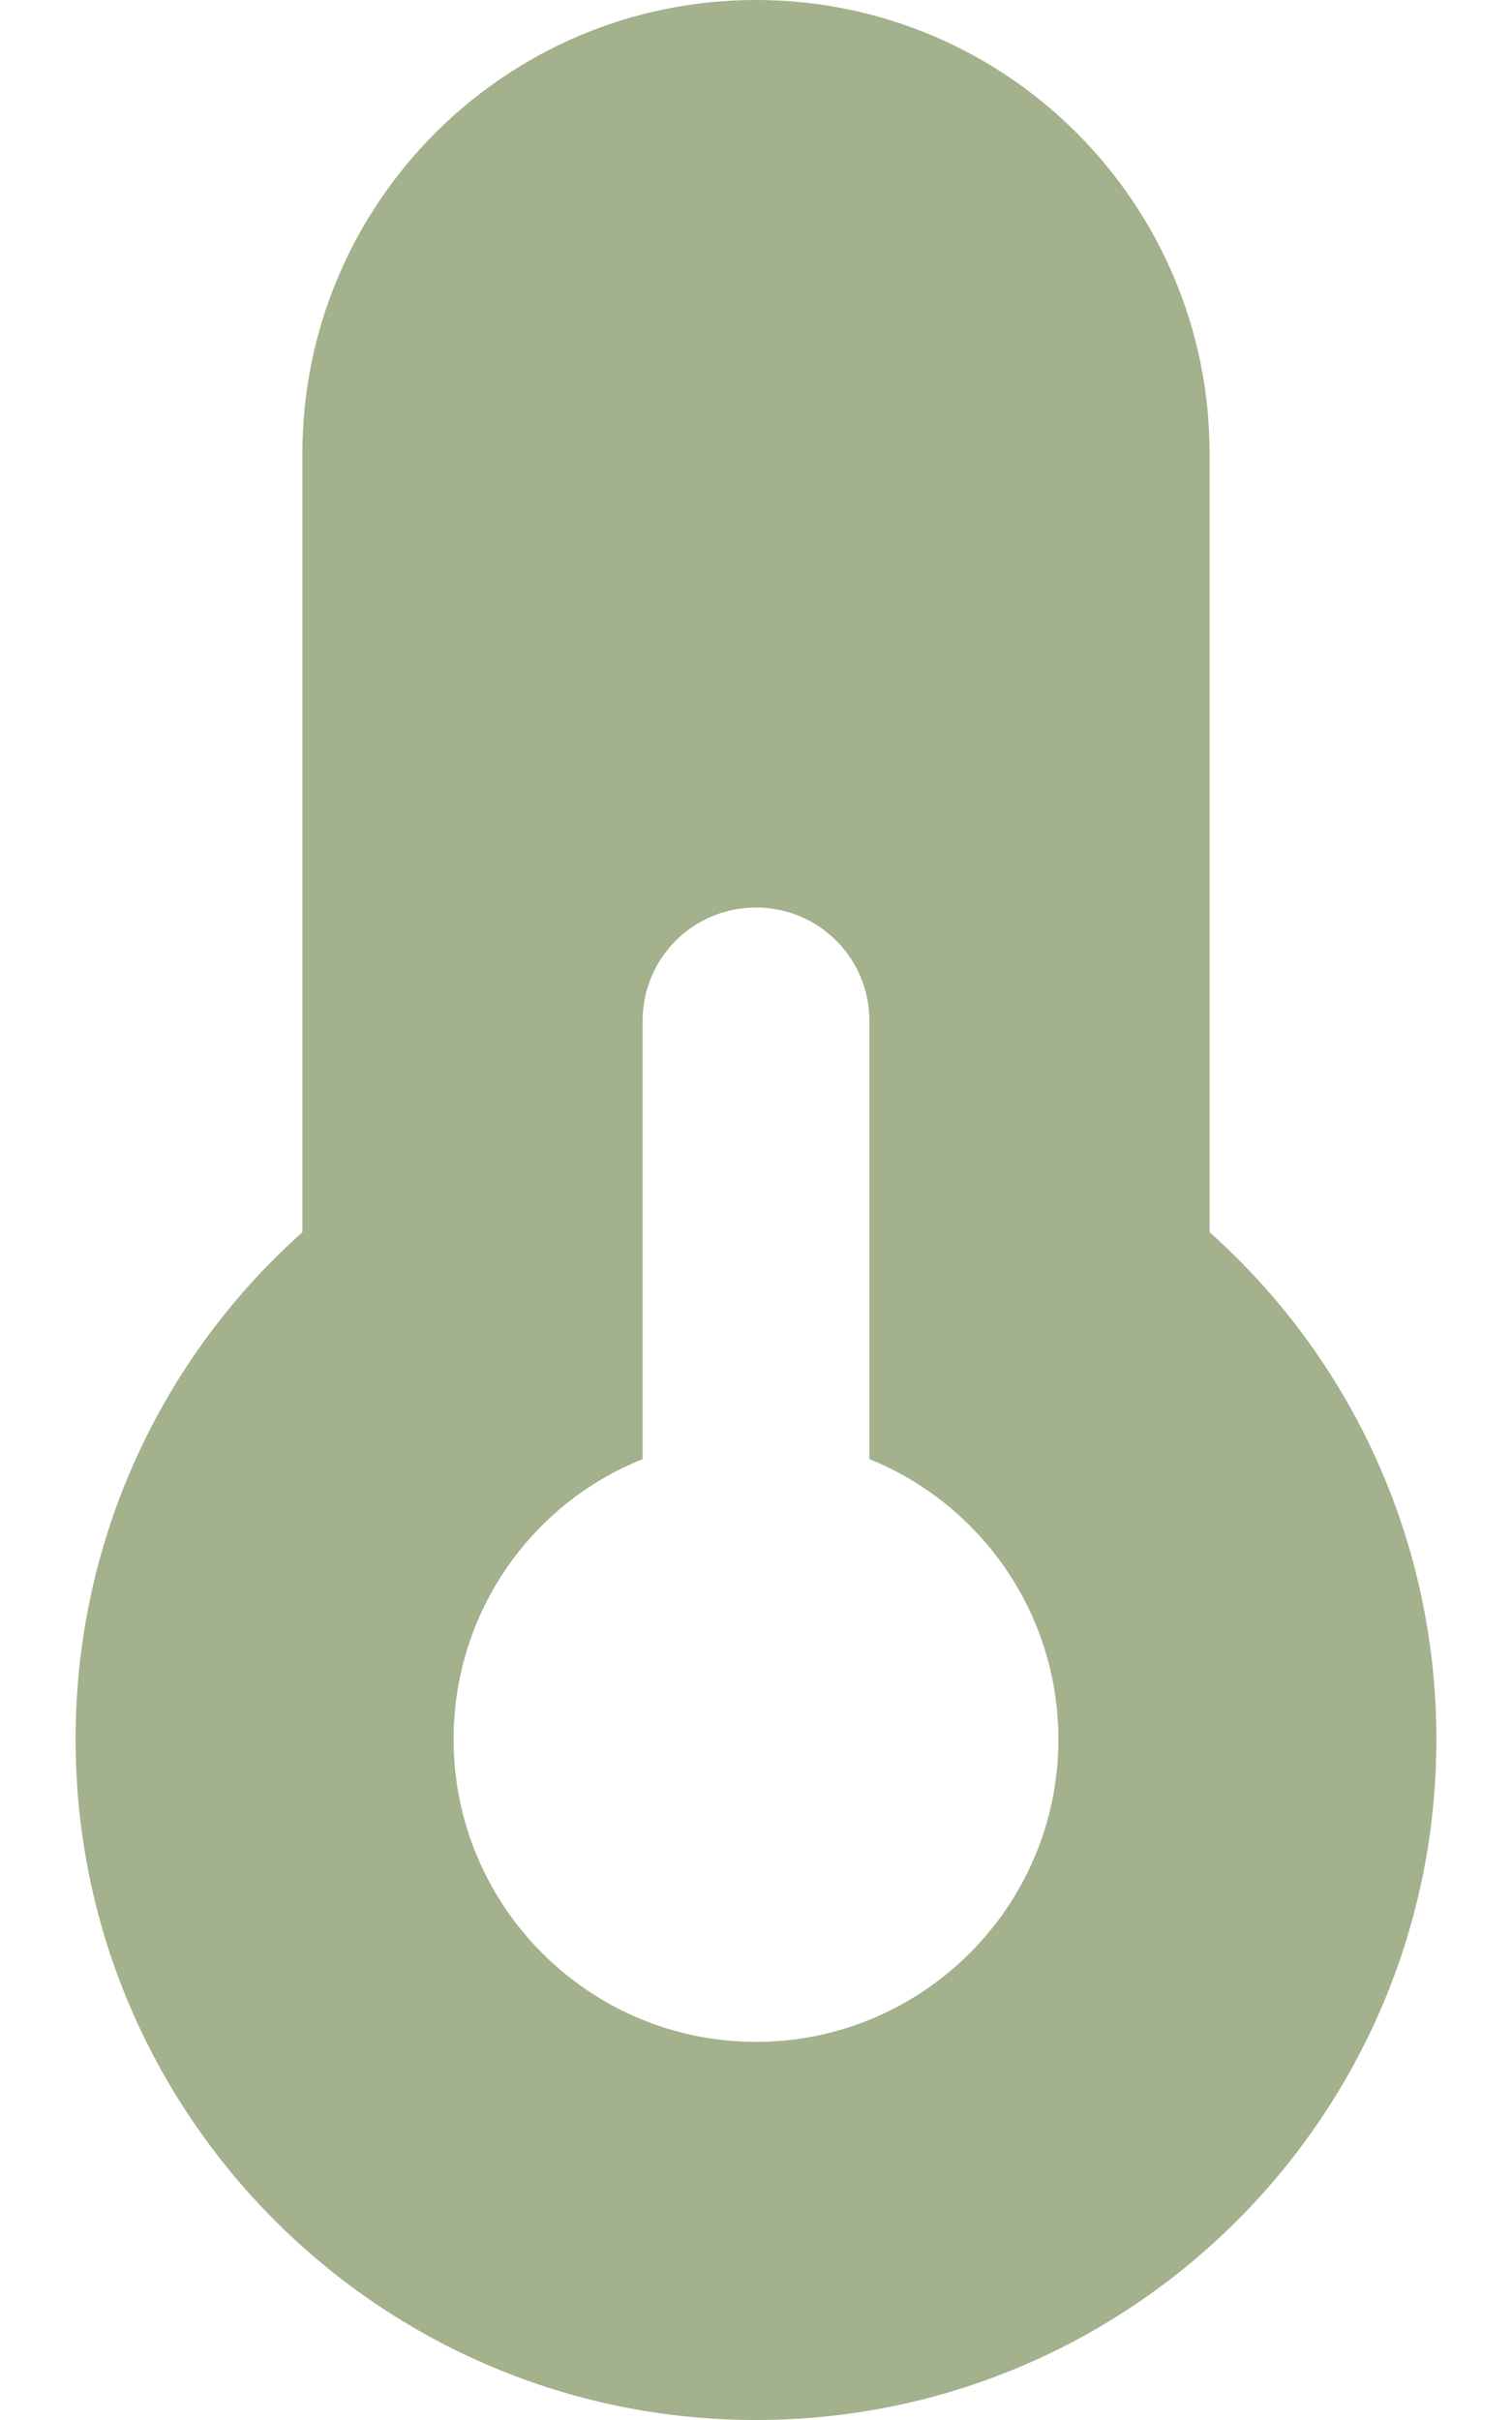 <svg xmlns="http://www.w3.org/2000/svg" viewBox="0 0 320 512"><path fill="#a3b18c" d="M160 0C107 0 64 43 64 96l0 164.7C34.5 287 16 325.4 16 368 16 447.5 80.5 512 160 512s144-64.5 144-144c0-42.6-18.5-81-48-107.3L256 96c0-53-43-96-96-96zm64 368c0 35.3-28.7 64-64 64s-64-28.7-64-64c0-26.9 16.5-49.9 40-59.3l0-92.7c0-13.3 10.7-24 24-24s24 10.7 24 24l0 92.7c23.5 9.5 40 32.5 40 59.3z"/></svg>